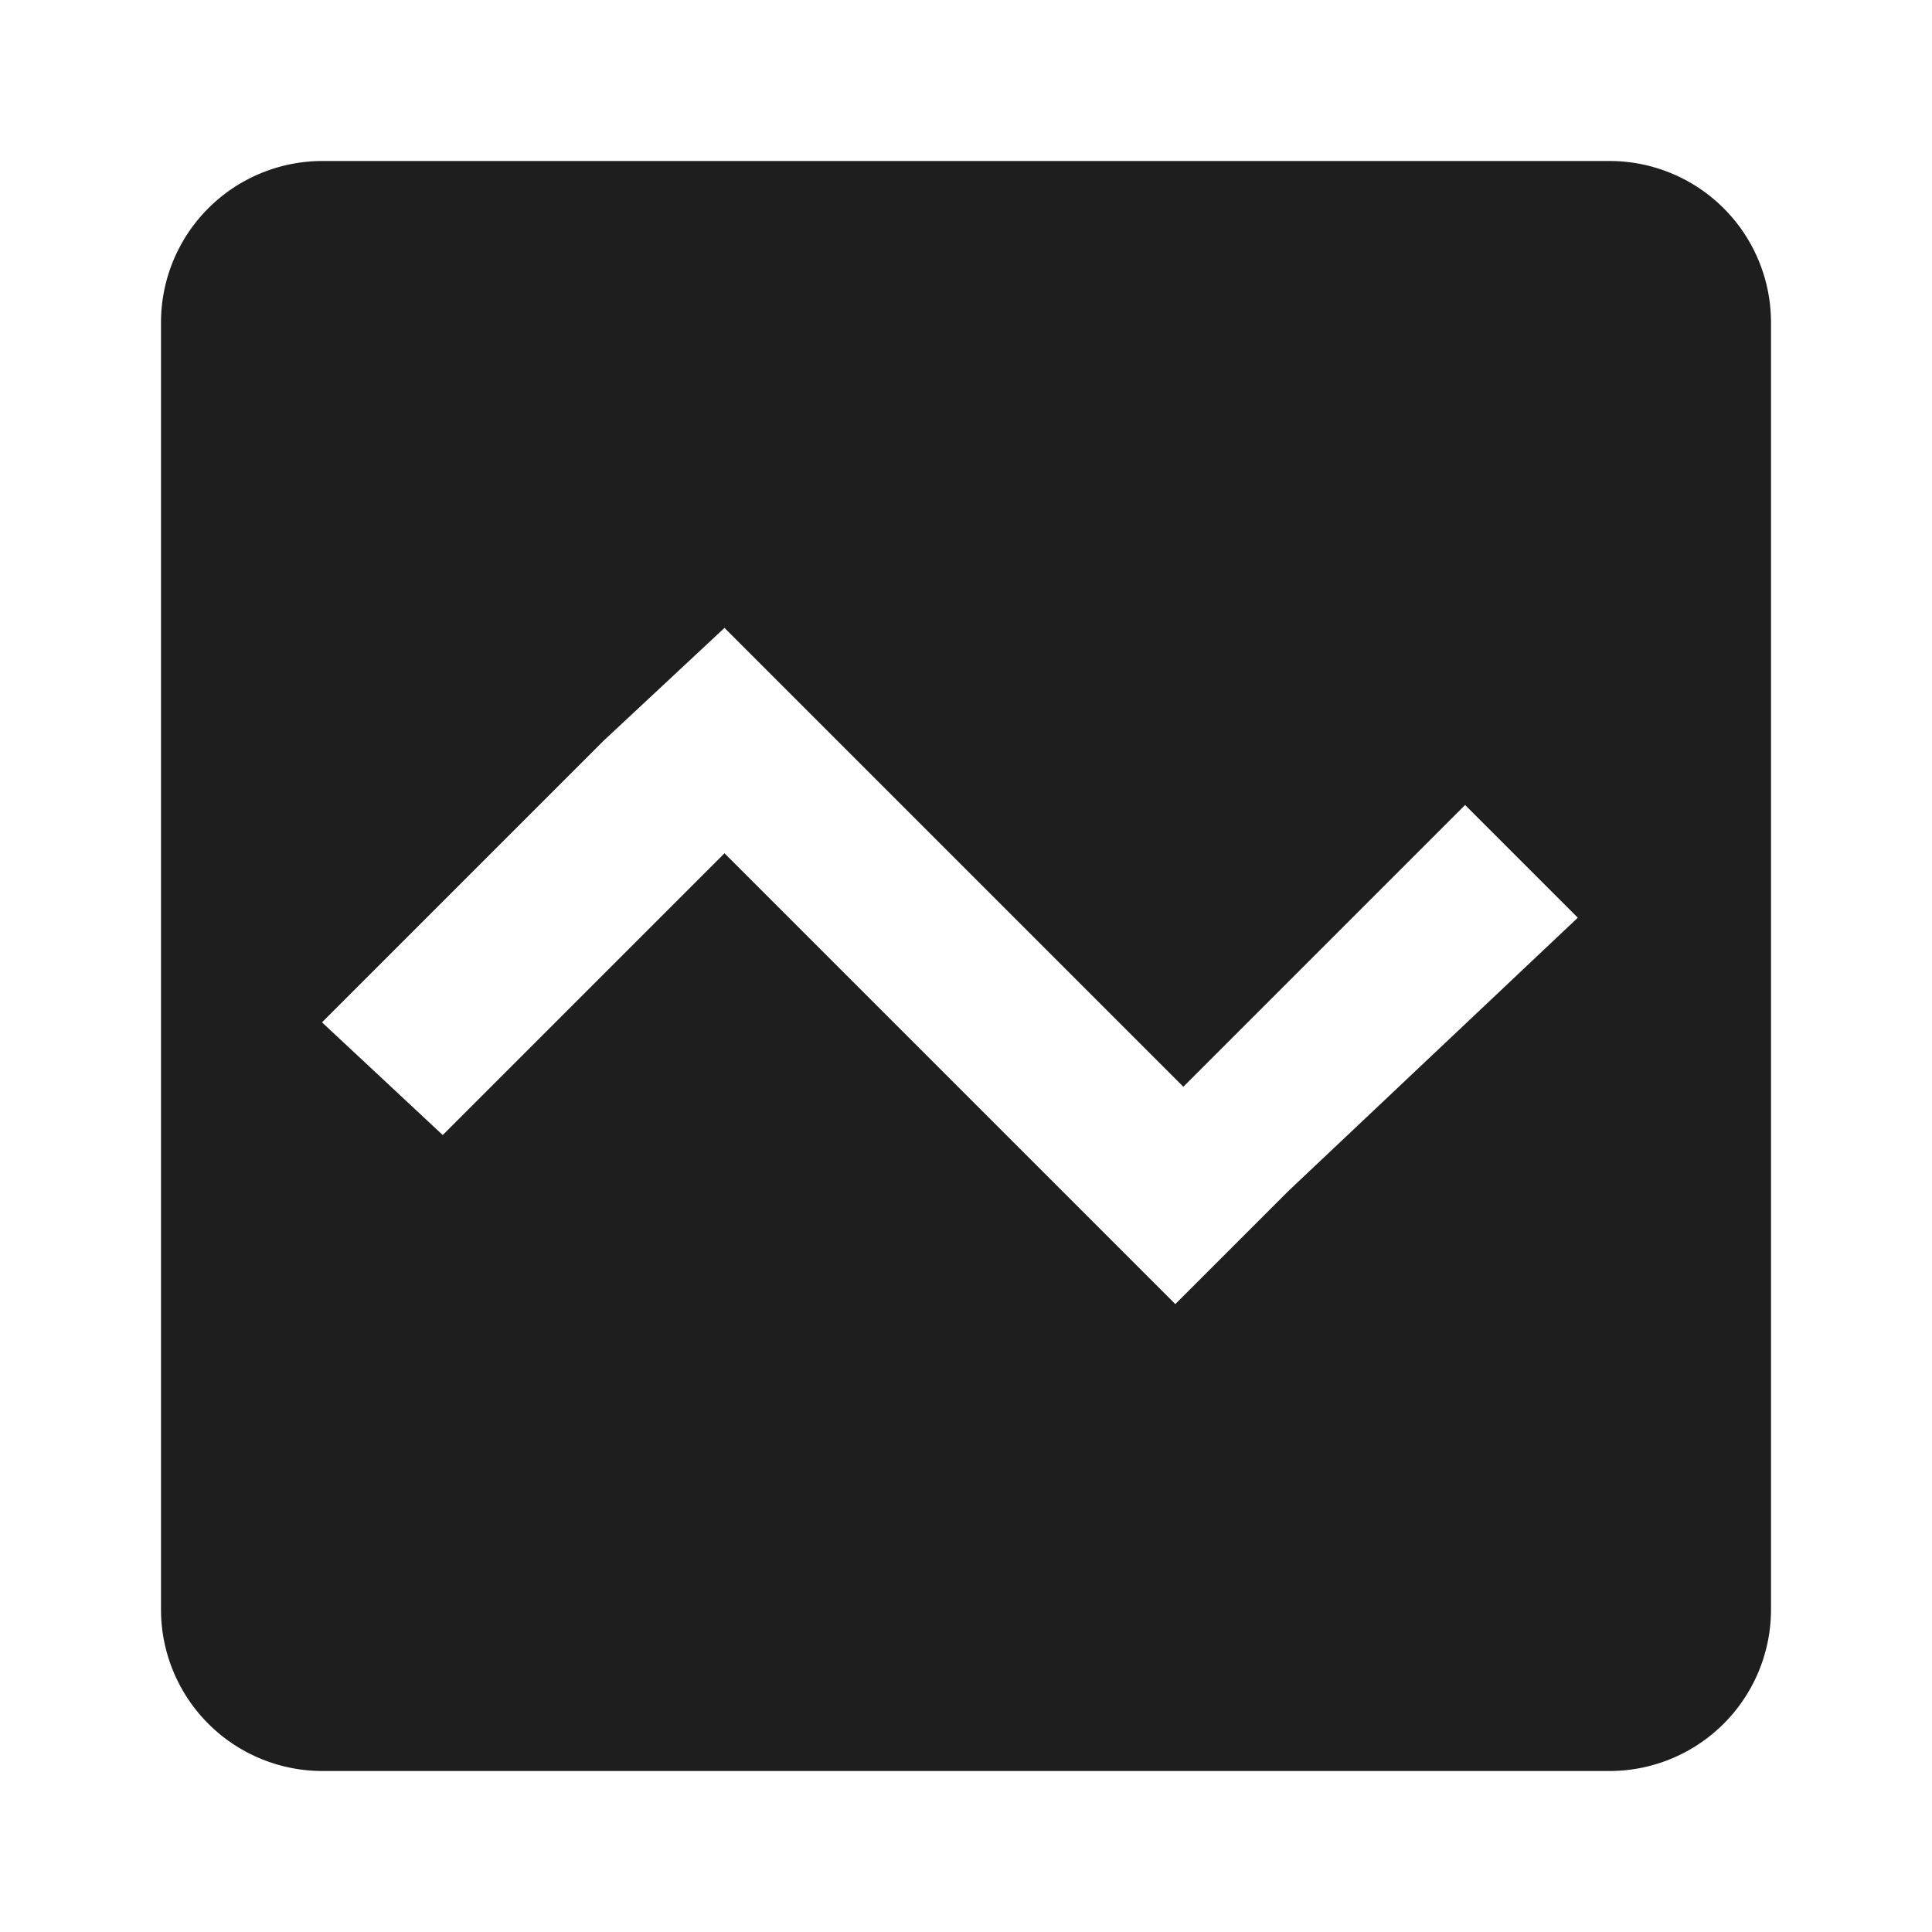<svg xmlns="http://www.w3.org/2000/svg" width="24" height="24" viewBox="0 0 24 24"><defs><style>.a{fill:#1e1e1e;}.b{fill:none;}</style></defs><path class="a" d="M20,2H4A2.006,2.006,0,0,0,2,4V20a2.006,2.006,0,0,0,2,2H20a2.006,2.006,0,0,0,2-2V4A2.006,2.006,0,0,0,20,2ZM16,14.8l-1.4,1.4h0l-1.4-1.4h0L9,10.6,5.5,14.1,4,12.7,7.5,9.2h0L9,7.8l5.7,5.7L18.2,10l1.4,1.4L16,14.8Z"/><rect class="b" width="24" height="24"/></svg>